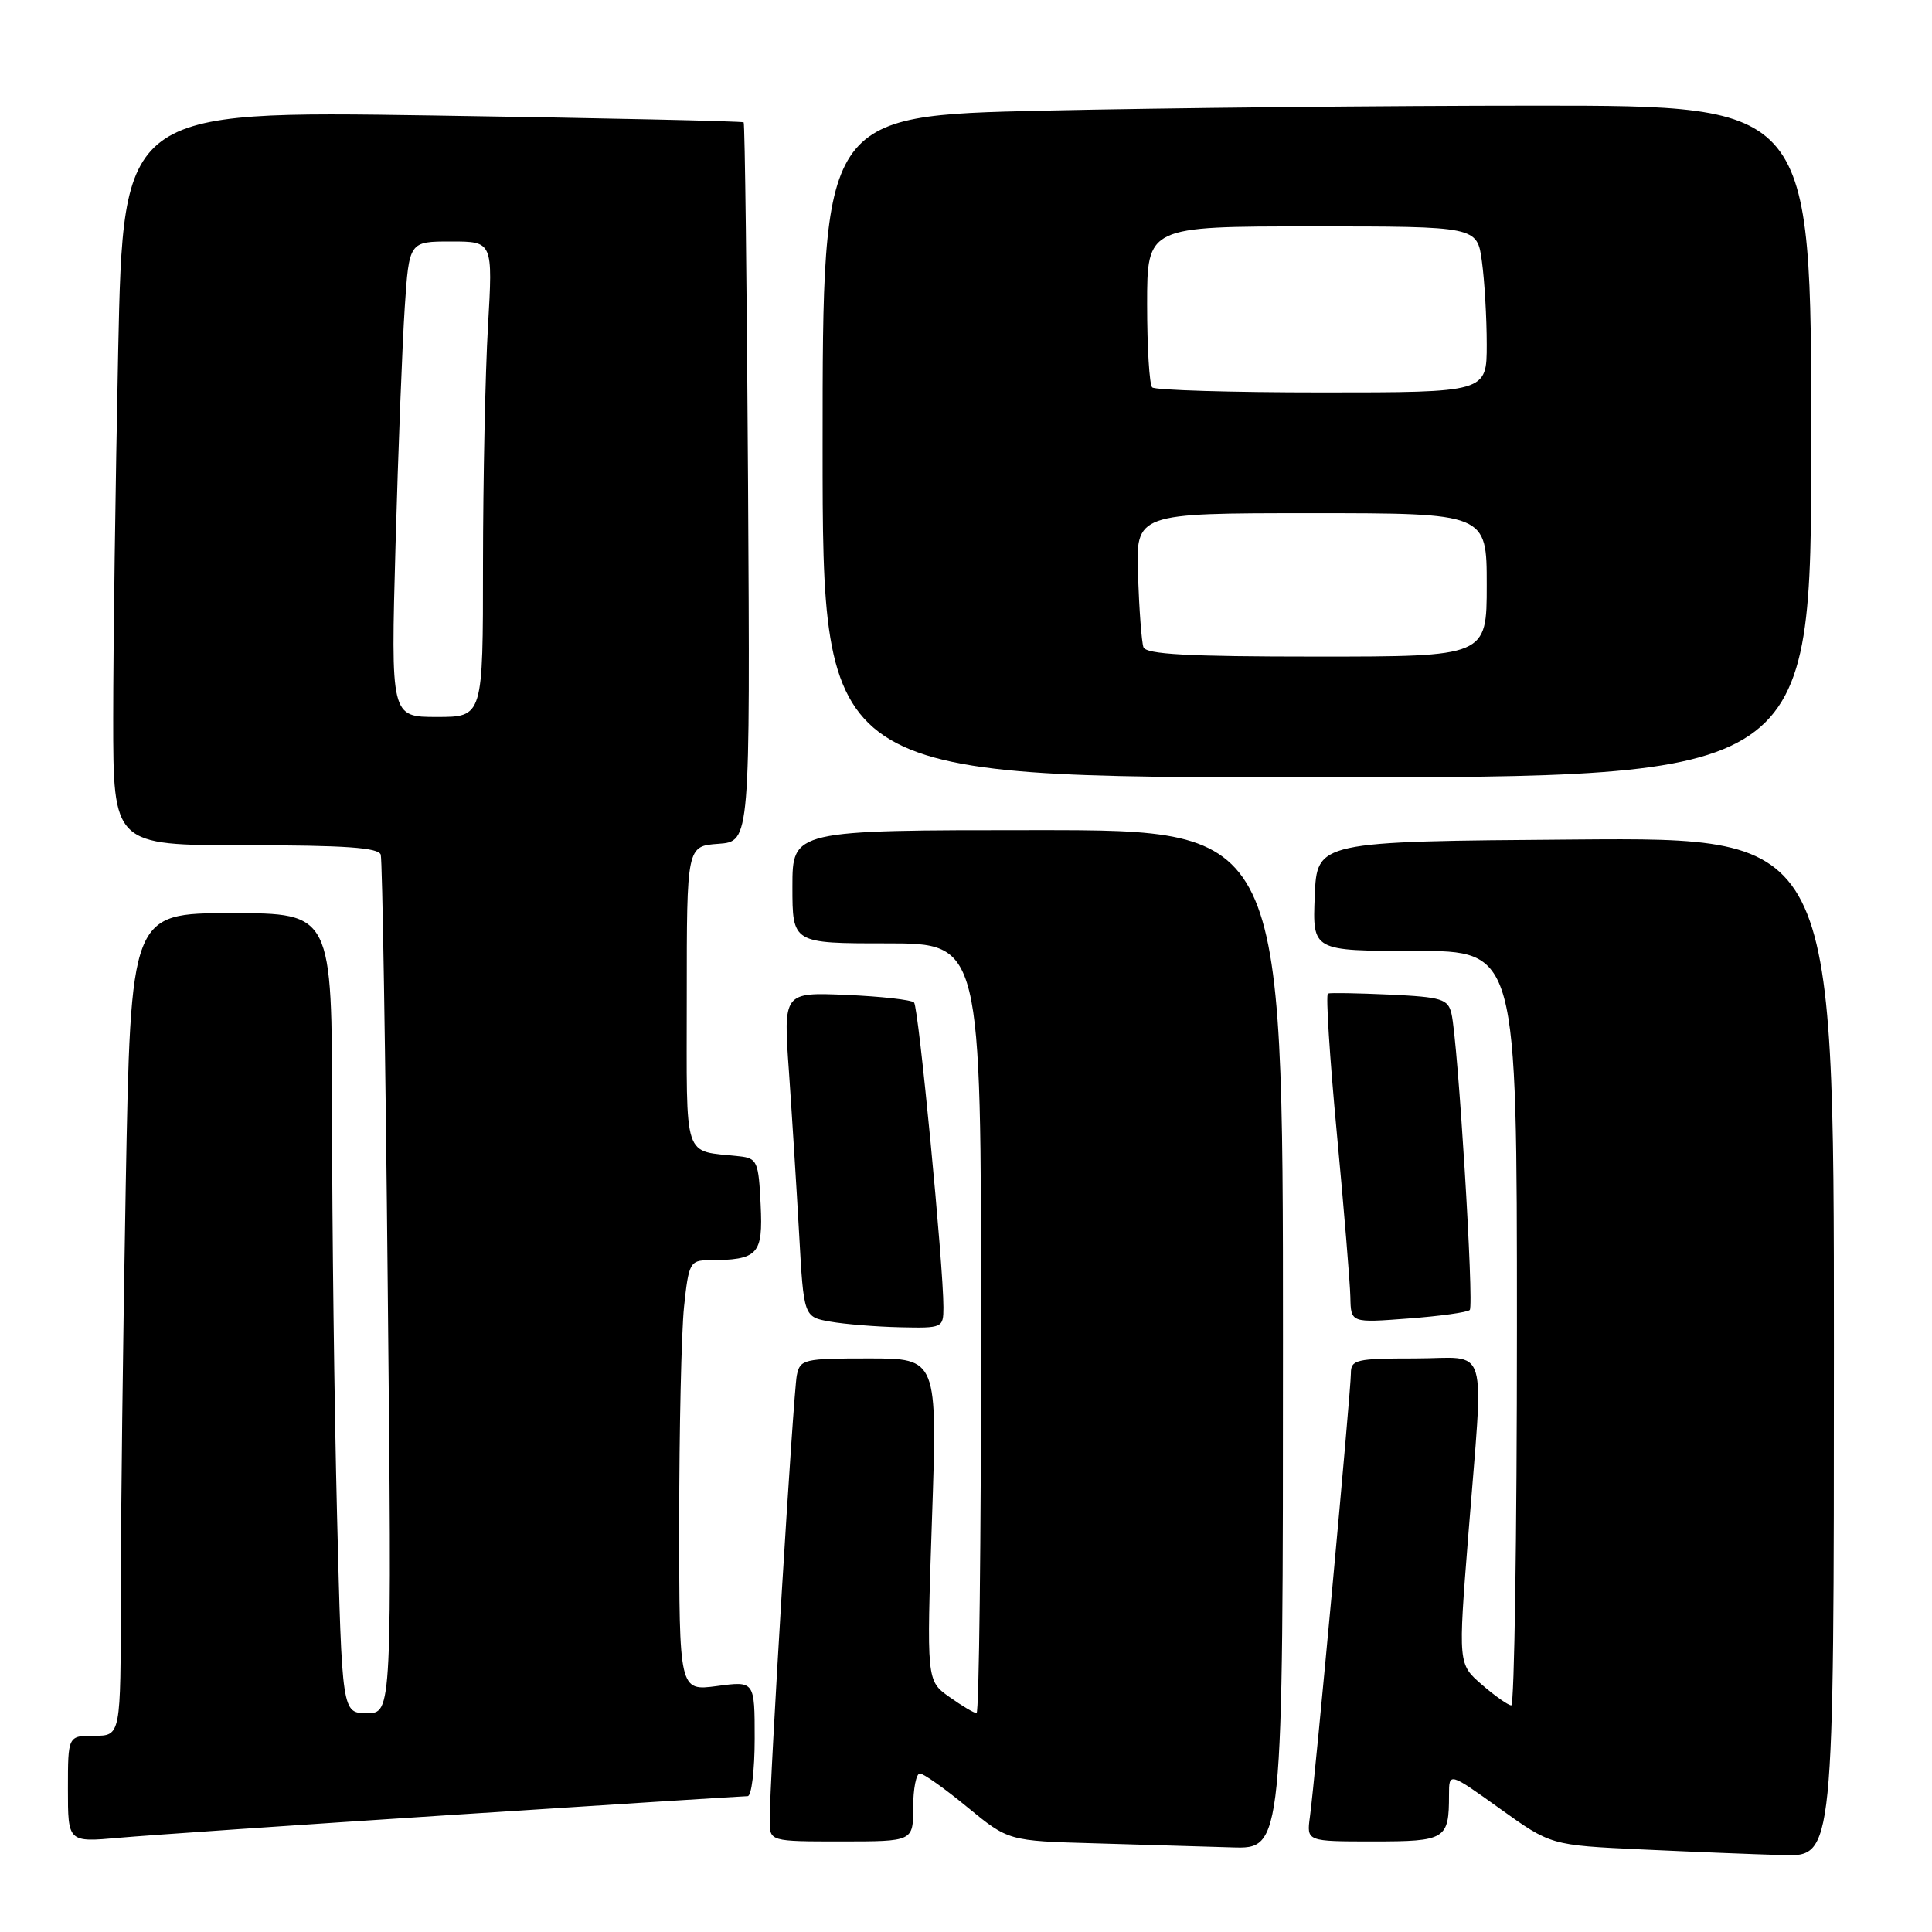 <?xml version="1.0" encoding="UTF-8" standalone="no"?>
<!DOCTYPE svg PUBLIC "-//W3C//DTD SVG 1.1//EN" "http://www.w3.org/Graphics/SVG/1.1/DTD/svg11.dtd" >
<svg xmlns="http://www.w3.org/2000/svg" xmlns:xlink="http://www.w3.org/1999/xlink" version="1.1" viewBox="0 0 256 256">
 <g >
 <path fill="currentColor"
d=" M 243.00 178.49 C 243.00 110.97 243.00 110.97 208.75 111.24 C 174.50 111.50 174.50 111.50 174.21 118.75 C 173.91 126.00 173.91 126.00 187.46 126.00 C 201.00 126.00 201.00 126.00 201.00 176.00 C 201.00 203.50 200.66 225.99 200.25 225.97 C 199.84 225.96 198.08 224.72 196.35 223.22 C 193.21 220.50 193.21 220.50 194.55 203.50 C 196.62 177.19 197.46 180.00 187.50 180.00 C 179.70 180.00 179.00 180.16 179.00 181.97 C 179.00 184.30 174.23 236.02 173.57 240.75 C 173.13 244.00 173.13 244.00 181.96 244.00 C 191.58 244.00 192.00 243.74 192.00 237.83 C 192.00 234.82 192.00 234.82 198.75 239.66 C 205.50 244.50 205.50 244.50 217.50 245.06 C 224.10 245.37 232.54 245.71 236.25 245.81 C 243.00 246.00 243.00 246.00 243.00 178.49 Z  M 170.00 177.50 C 170.00 110.00 170.00 110.00 137.50 110.00 C 105.00 110.00 105.00 110.00 105.00 117.50 C 105.00 125.00 105.00 125.00 117.50 125.00 C 130.00 125.00 130.00 125.00 130.00 176.00 C 130.00 204.05 129.73 227.00 129.40 227.00 C 129.08 227.00 127.45 226.03 125.79 224.85 C 122.77 222.70 122.77 222.70 123.49 201.35 C 124.22 180.00 124.22 180.00 115.13 180.00 C 106.50 180.00 106.01 180.11 105.58 182.25 C 105.12 184.57 101.96 236.33 101.99 241.25 C 102.00 244.00 102.00 244.00 111.50 244.00 C 121.00 244.00 121.00 244.00 121.00 239.50 C 121.00 237.03 121.40 235.00 121.89 235.00 C 122.37 235.00 125.21 237.01 128.19 239.47 C 133.62 243.93 133.62 243.93 145.06 244.25 C 151.35 244.43 159.54 244.67 163.25 244.79 C 170.00 245.00 170.00 245.00 170.00 177.50 Z  M 60.32 240.46 C 81.11 239.11 98.55 238.00 99.07 238.00 C 99.58 238.00 100.00 234.57 100.00 230.37 C 100.00 222.74 100.00 222.74 95.00 223.41 C 90.00 224.07 90.00 224.07 90.00 201.68 C 90.00 189.37 90.29 176.53 90.64 173.15 C 91.25 167.36 91.44 167.00 93.89 166.99 C 100.48 166.95 101.11 166.28 100.79 159.62 C 100.52 153.92 100.33 153.48 98.00 153.22 C 90.38 152.37 91.00 154.26 91.00 132.04 C 91.00 112.11 91.00 112.11 95.20 111.81 C 99.40 111.50 99.40 111.50 99.12 64.00 C 98.96 37.88 98.70 16.37 98.54 16.21 C 98.38 16.05 79.82 15.64 57.29 15.30 C 16.33 14.68 16.33 14.68 15.66 46.50 C 15.30 64.01 15.00 85.90 15.00 95.16 C 15.00 112.00 15.00 112.00 32.53 112.00 C 45.68 112.00 50.16 112.31 50.45 113.25 C 50.66 113.94 51.08 139.81 51.38 170.75 C 51.94 227.00 51.94 227.00 48.63 227.00 C 45.32 227.00 45.32 227.00 44.66 200.75 C 44.30 186.31 44.00 162.46 44.00 147.75 C 44.00 121.00 44.00 121.00 30.66 121.00 C 17.32 121.00 17.32 121.00 16.66 157.16 C 16.30 177.05 16.00 201.58 16.00 211.66 C 16.00 230.00 16.00 230.00 12.50 230.00 C 9.00 230.00 9.00 230.00 9.00 237.06 C 9.00 244.12 9.00 244.12 15.75 243.52 C 19.46 243.19 39.52 241.81 60.32 240.46 Z  M 125.01 173.25 C 125.02 167.77 121.72 133.48 121.12 132.84 C 120.78 132.48 116.74 132.03 112.15 131.83 C 103.79 131.48 103.79 131.48 104.54 141.99 C 104.94 147.77 105.55 157.45 105.89 163.50 C 106.50 174.50 106.50 174.50 110.00 175.12 C 111.92 175.46 116.09 175.80 119.25 175.87 C 124.89 176.00 125.00 175.95 125.01 173.25 Z  M 194.75 173.58 C 195.34 172.99 193.19 137.97 192.33 134.33 C 191.87 132.37 191.06 132.12 184.16 131.79 C 179.95 131.60 176.26 131.53 175.96 131.65 C 175.66 131.77 176.19 140.11 177.14 150.18 C 178.09 160.26 178.89 170.03 178.93 171.89 C 179.00 175.29 179.00 175.29 186.60 174.71 C 190.78 174.40 194.44 173.89 194.75 173.58 Z  M 240.00 58.50 C 240.00 14.00 240.00 14.00 203.75 14.00 C 183.81 14.00 154.34 14.30 138.25 14.66 C 109.00 15.32 109.00 15.32 109.00 59.16 C 109.00 103.00 109.00 103.00 174.50 103.00 C 240.00 103.00 240.00 103.00 240.00 58.50 Z  M 52.41 72.25 C 52.76 59.74 53.31 45.56 53.63 40.75 C 54.21 32.00 54.21 32.00 59.76 32.00 C 65.31 32.00 65.31 32.00 64.66 43.25 C 64.30 49.44 64.01 63.61 64.00 74.75 C 64.00 95.00 64.00 95.00 57.89 95.00 C 51.78 95.00 51.78 95.00 52.41 72.25 Z  M 151.51 85.75 C 151.27 85.06 150.95 80.79 150.79 76.25 C 150.50 68.00 150.50 68.00 173.75 68.00 C 197.00 68.00 197.00 68.00 197.00 77.50 C 197.00 87.00 197.00 87.00 174.47 87.00 C 157.34 87.00 151.83 86.70 151.51 85.75 Z  M 152.67 51.33 C 152.30 50.97 152.00 46.02 152.00 40.33 C 152.00 30.00 152.00 30.00 173.86 30.00 C 195.73 30.00 195.73 30.00 196.36 34.64 C 196.71 37.19 197.00 42.14 197.00 45.64 C 197.00 52.00 197.00 52.00 175.17 52.00 C 163.16 52.00 153.03 51.70 152.67 51.33 Z "/>
</g>
</svg>
